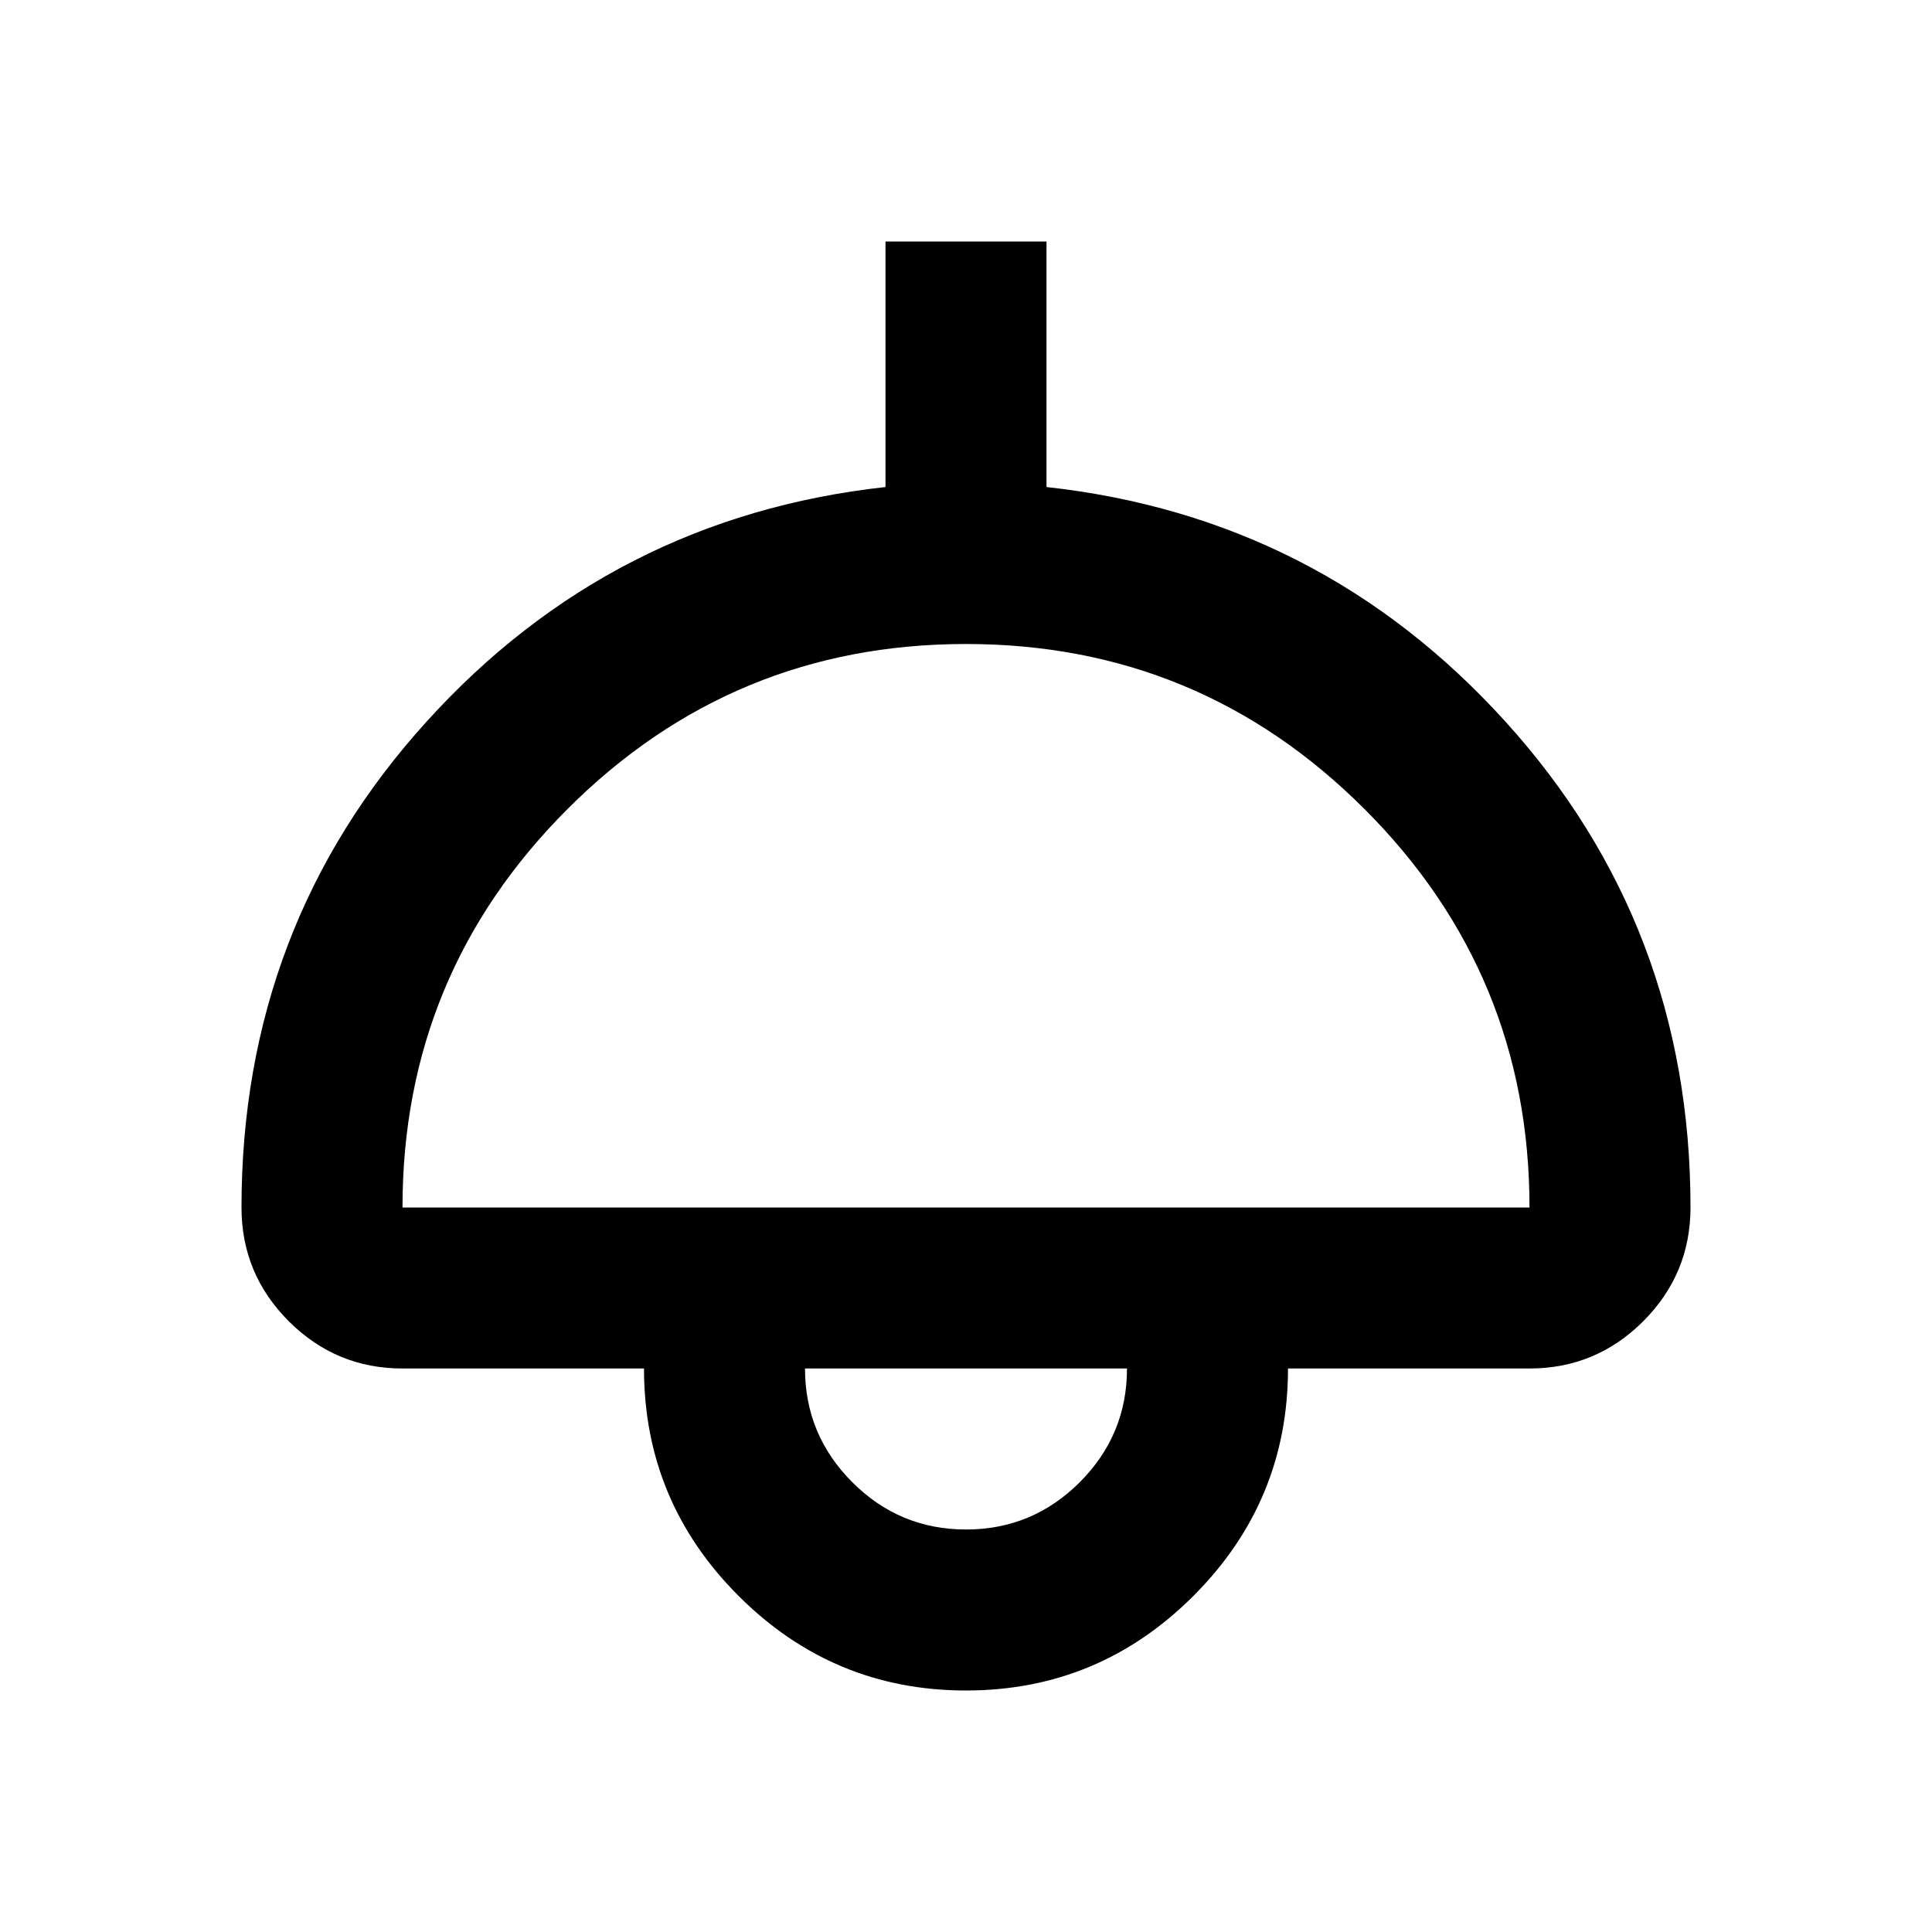 <svg xmlns="http://www.w3.org/2000/svg" height="24" width="24"><path d="M12 21Q10.35 21 9.175 19.825Q8 18.65 8 17H5Q4.175 17 3.587 16.413Q3 15.825 3 15Q3 11.5 5.3 8.963Q7.6 6.425 11 6.05V3H13V6.05Q16.4 6.425 18.7 8.963Q21 11.5 21 15Q21 15.825 20.413 16.413Q19.825 17 19 17H16Q16 18.65 14.825 19.825Q13.65 21 12 21ZM5 15H19Q19 12.1 16.95 10.05Q14.9 8 12 8Q9.1 8 7.05 10.05Q5 12.1 5 15ZM12 19Q12.825 19 13.413 18.413Q14 17.825 14 17H10Q10 17.825 10.588 18.413Q11.175 19 12 19ZM12 17Q12 17 12 17Q12 17 12 17Q12 17 12 17Q12 17 12 17Z"/></svg>